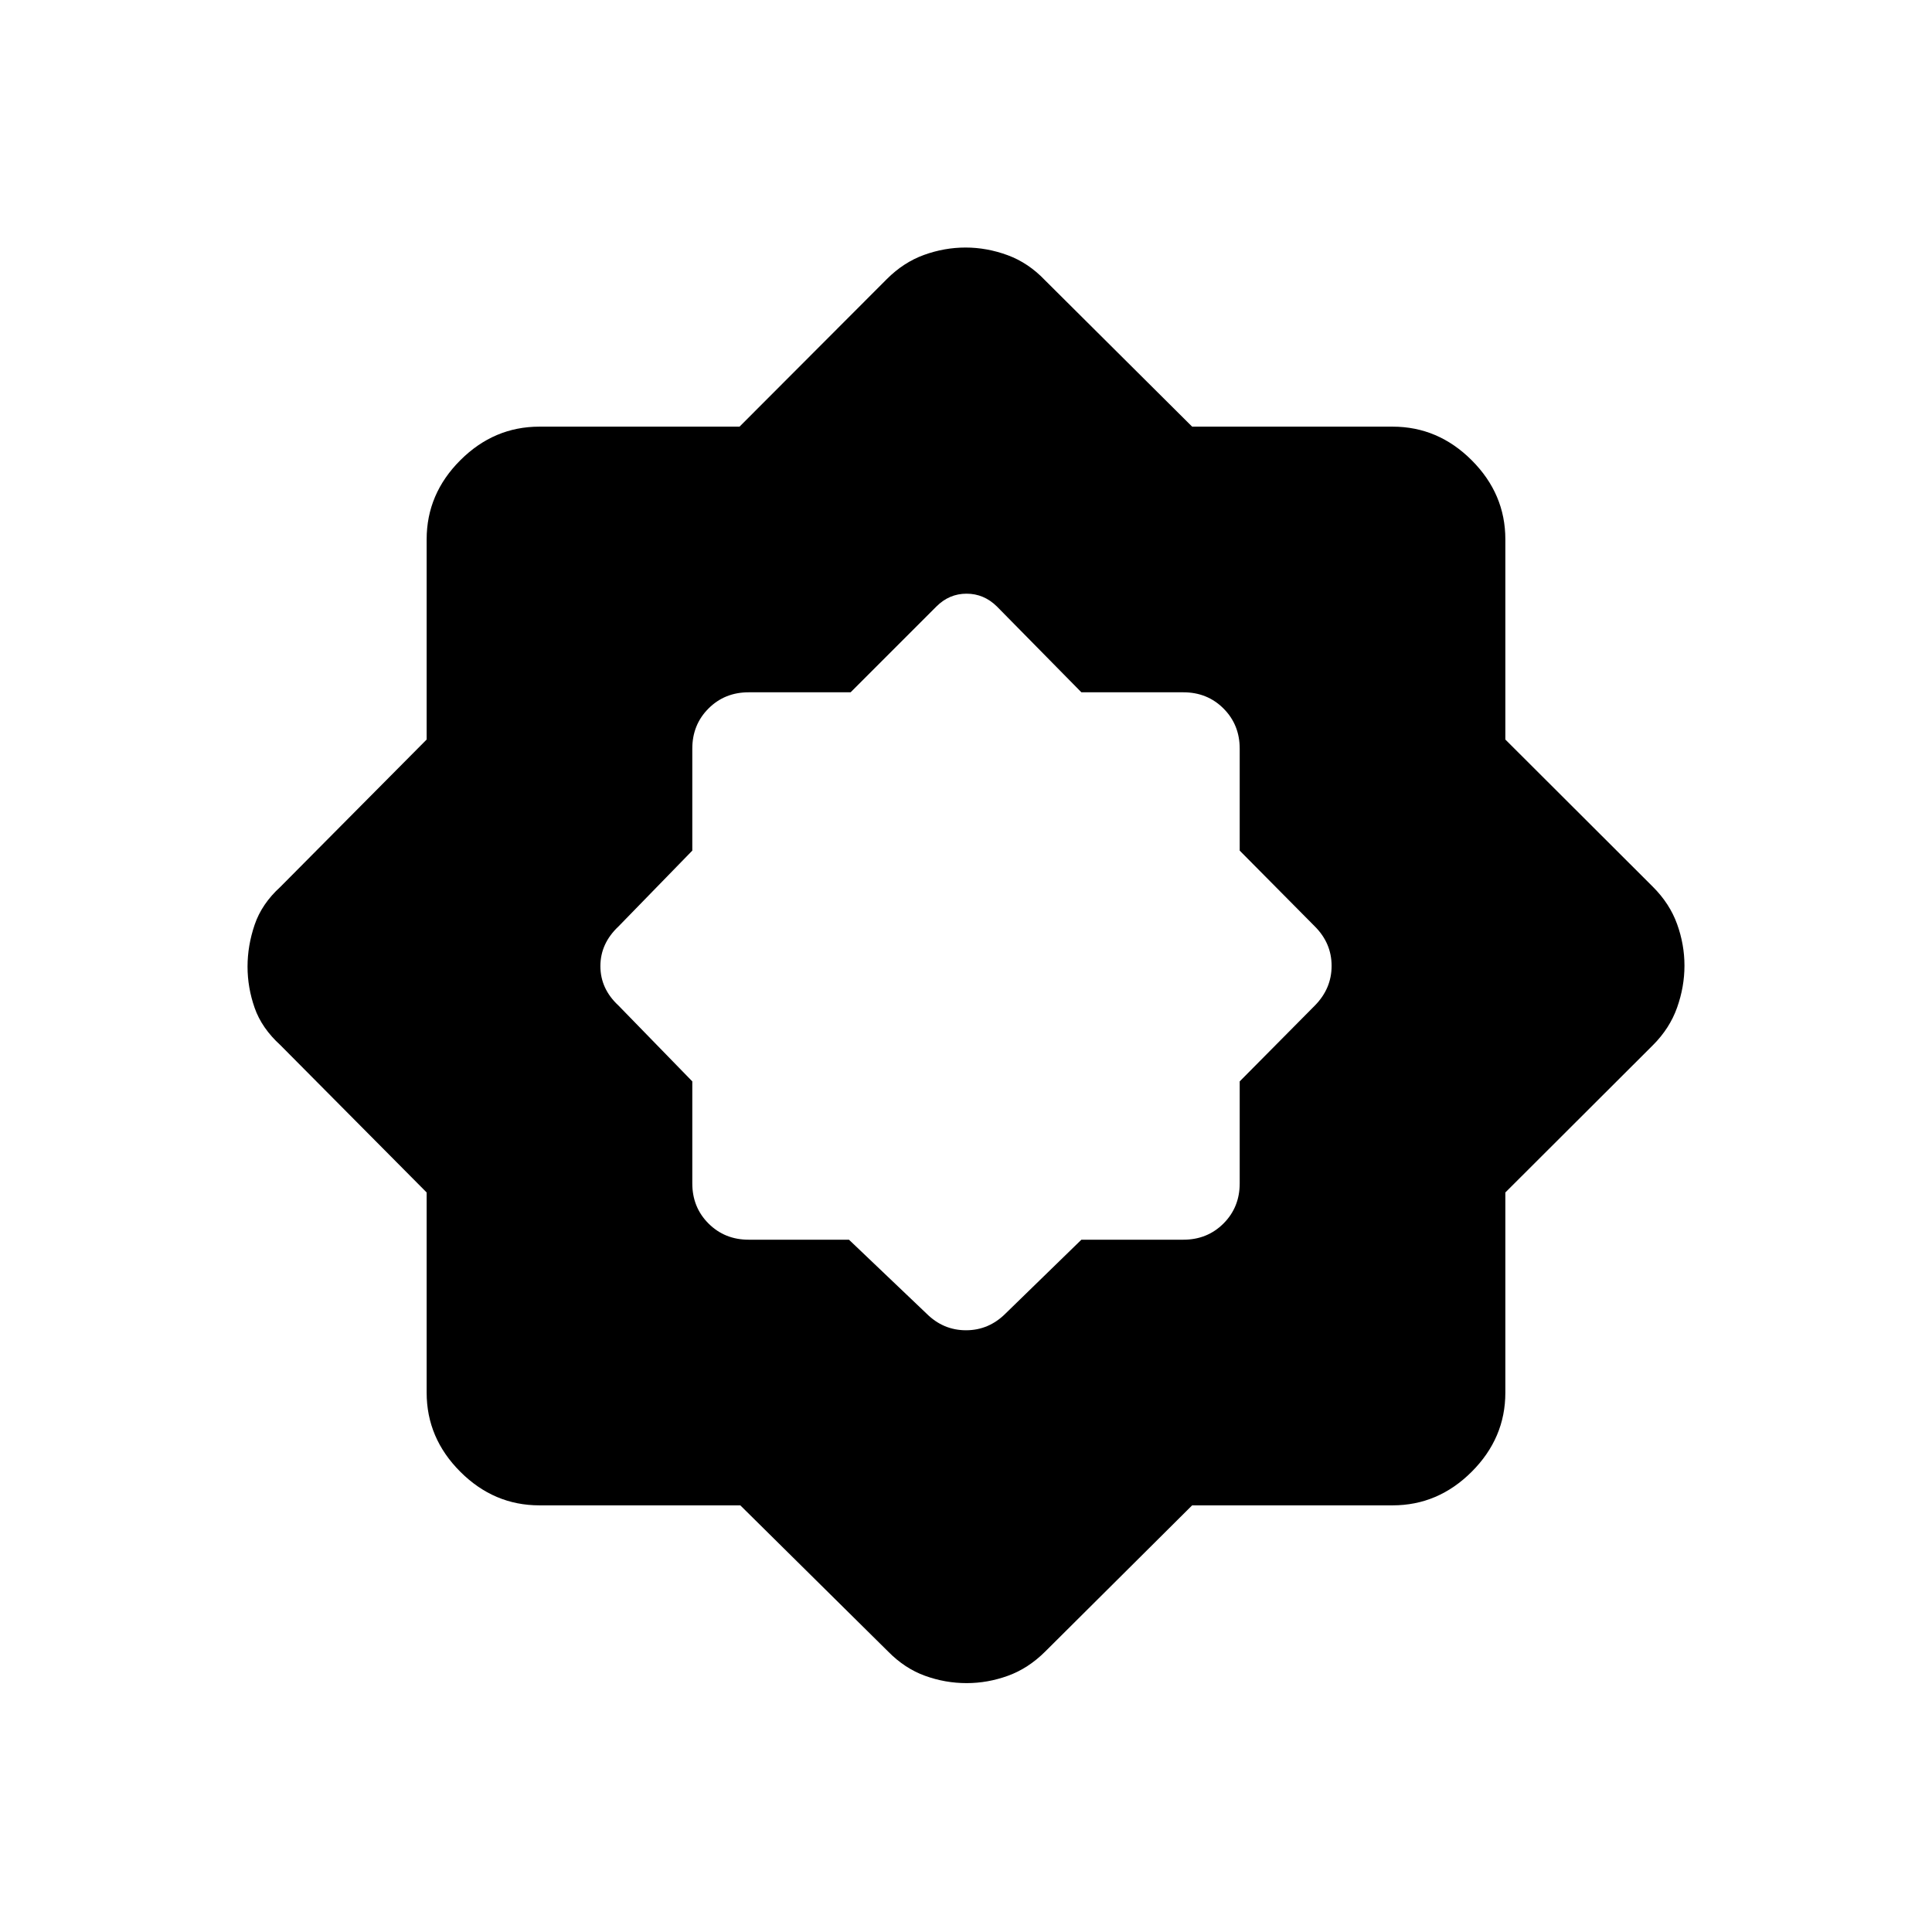<svg xmlns="http://www.w3.org/2000/svg" height="40" viewBox="0 -960 960 960" width="40"><path d="M367.855-212H268q-22.583 0-39.292-16.708Q212-245.417 212-268v-99.471l-72.667-73.196q-9.261-8.428-12.797-18.51Q123-469.259 123-479.689t3.536-20.823q3.536-10.393 12.797-18.821L212-592.529V-692q0-22.583 16.708-39.292Q245.417-748 268-748h99.471l73.196-73.333q8.333-8.334 18.48-12Q469.294-837 479.809-837q10.516 0 20.868 3.797 10.351 3.797 18.656 12.536L592.37-748H692q22.583 0 39.292 16.708Q748-714.583 748-692v99.471l73.333 73.196q8.334 8.333 12 18.491Q837-490.684 837-480.175q0 10.508-3.667 20.842-3.666 10.333-12 18.666L748-367.471V-268q0 22.583-16.708 39.292Q714.583-212 692-212h-99.63l-73.037 72.667q-8.4 8.362-18.489 12.014-10.089 3.652-20.526 3.652-10.651 0-20.708-3.652-10.057-3.652-18.277-12.014L367.855-212Zm53.992-132 38.486 36.667Q468.667-299 480-299q11.333 0 19.667-8.333L537.338-344H588q11.9 0 19.95-8.05Q616-360.1 616-372v-50.662l37.334-37.671q8.333-8.455 8.333-19.728 0-11.272-8.333-19.606L616-537.338V-588q0-11.9-8.05-19.95Q599.9-616 588-616h-50.667l-42-42.667Q488.879-665 480.273-665q-8.606 0-14.94 6.333L422.667-616H372q-11.9 0-19.95 8.05Q344-599.9 344-588v50.662l-36.667 37.671q-9 8.455-9 19.728 0 11.272 9 19.606L344-422.662V-372q0 11.9 8.05 19.95Q360.1-344 372-344h49.847Z"/></svg>